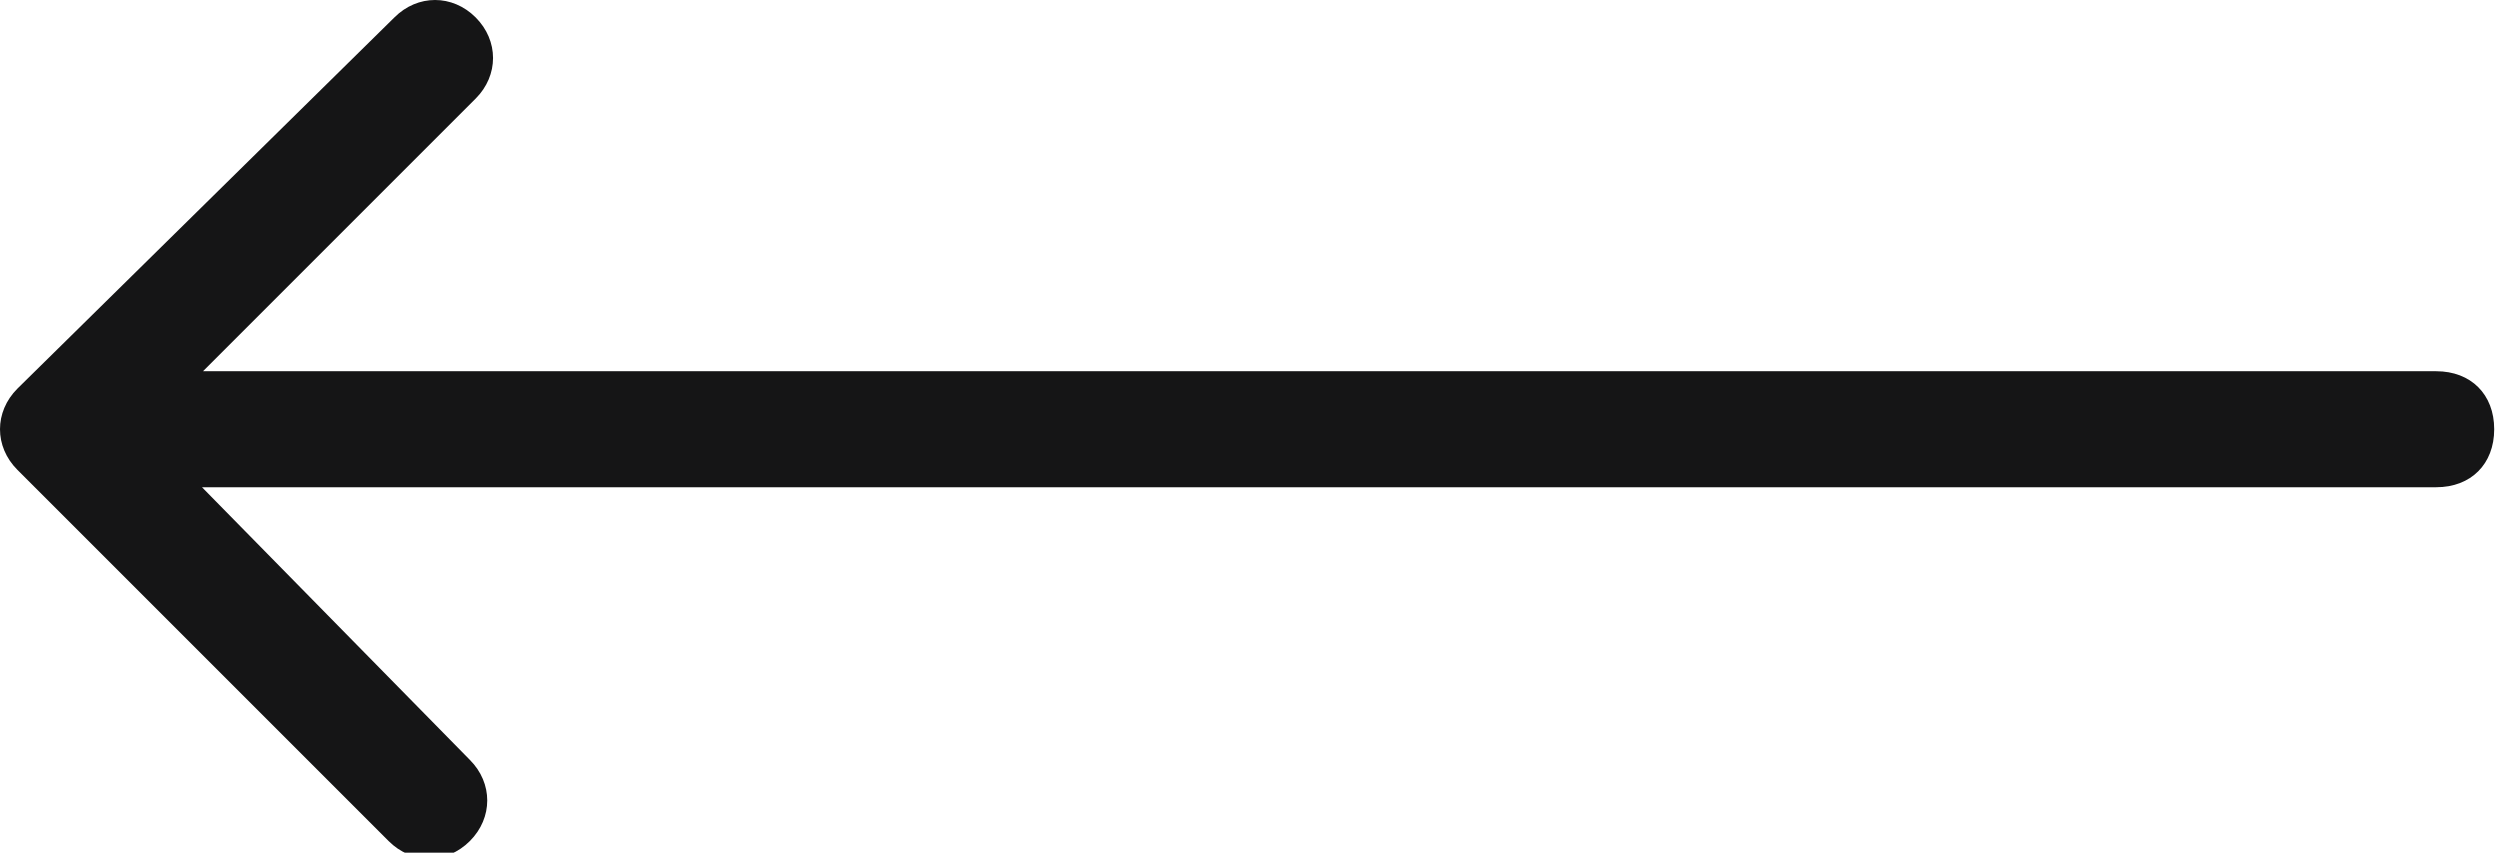 <?xml version="1.0" encoding="utf-8"?>
<!-- Generator: Adobe Illustrator 25.4.1, SVG Export Plug-In . SVG Version: 6.00 Build 0)  -->
<svg version="1.1" id="Layer_1" xmlns="http://www.w3.org/2000/svg" xmlns:xlink="http://www.w3.org/1999/xlink" x="0px" y="0px"
	 viewBox="0 0 43.1 14.7" style="enable-background:new 0 0 43.1 14.7;" xml:space="preserve">
<style type="text/css">
	.st0{fill:#151516;}
</style>
<path class="st0" d="M42,8.4c0.6,0,1-0.4,1-1s-0.4-1-1-1V8.4z M0.3,6.7c-0.4,0.4-0.4,1,0,1.4l6.4,6.4c0.4,0.4,1,0.4,1.4,0
	c0.4-0.4,0.4-1,0-1.4L2.5,7.4l5.7-5.7c0.4-0.4,0.4-1,0-1.4c-0.4-0.4-1-0.4-1.4,0L0.3,6.7z M42,6.4H1v2h41V6.4z"/>
</svg>
